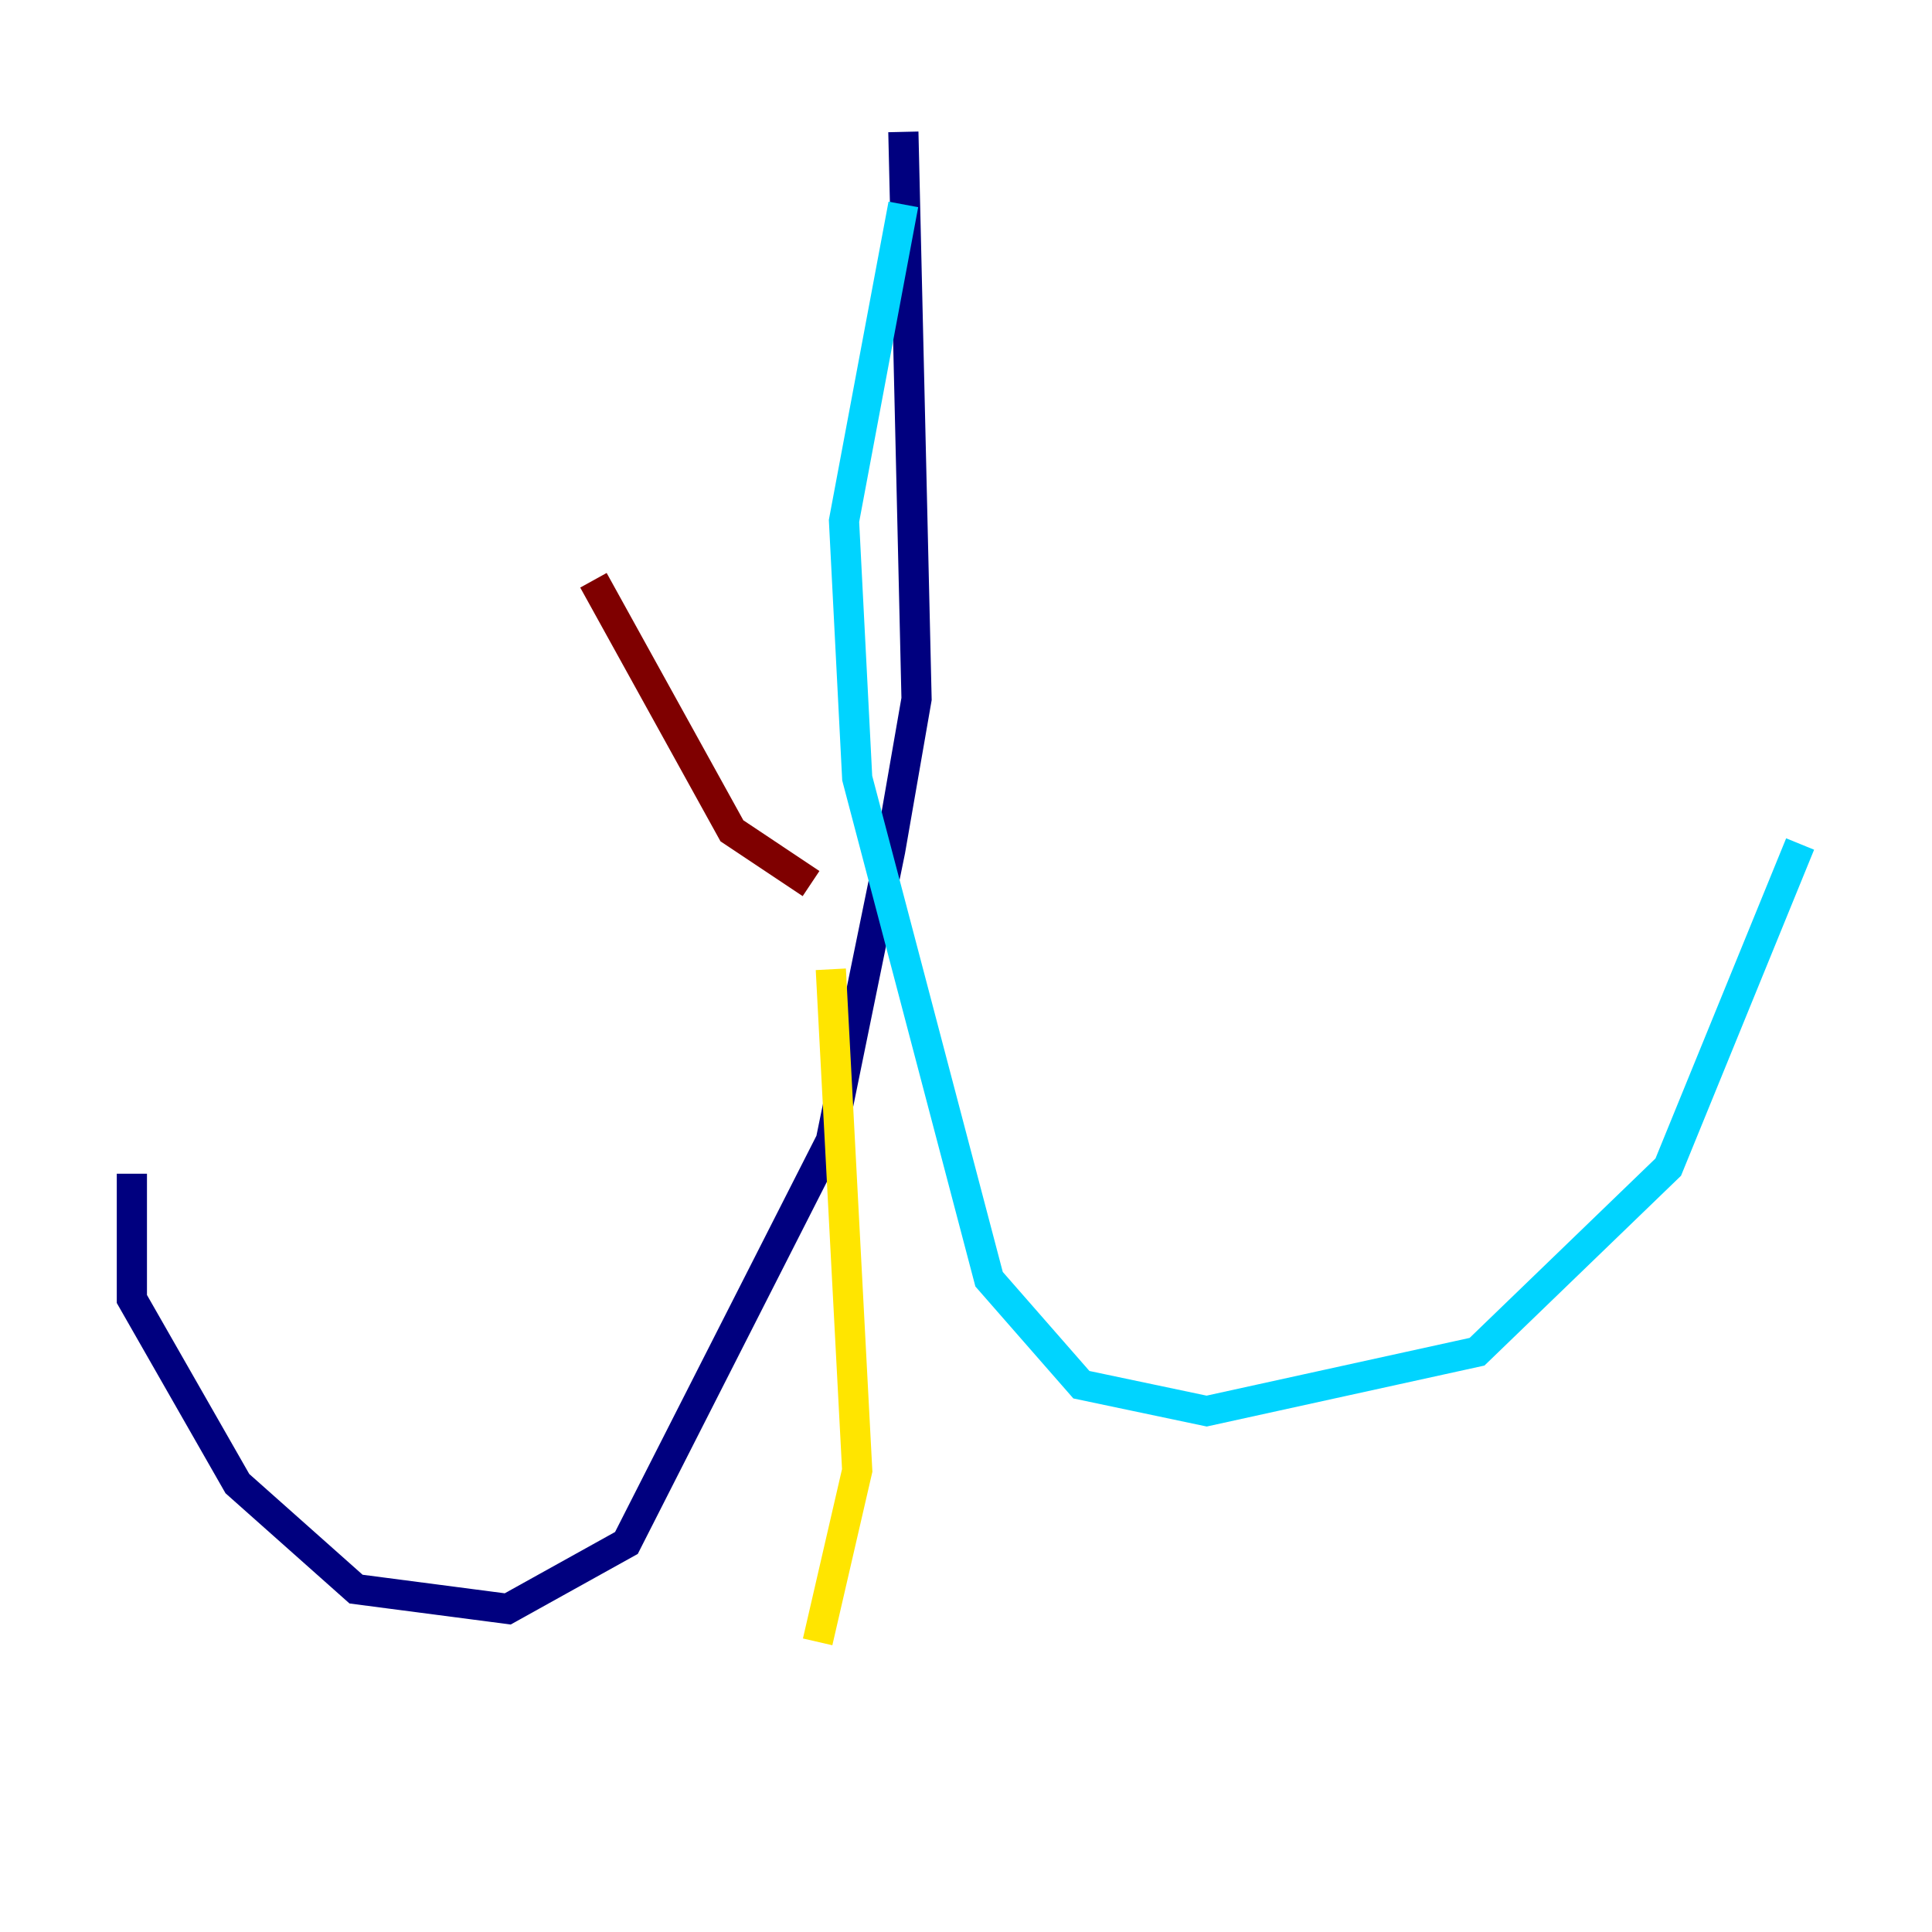 <?xml version="1.0" encoding="utf-8" ?>
<svg baseProfile="tiny" height="128" version="1.2" viewBox="0,0,128,128" width="128" xmlns="http://www.w3.org/2000/svg" xmlns:ev="http://www.w3.org/2001/xml-events" xmlns:xlink="http://www.w3.org/1999/xlink"><defs /><polyline fill="none" points="59.85,8.737 60.724,46.307 58.976,56.355 55.044,75.577 41.502,102.225 33.638,106.594 23.59,105.283 15.727,98.293 8.737,86.061 8.737,77.761" stroke="#00007f" stroke-width="2" /><polyline fill="none" points="59.85,13.543 55.918,34.512 56.792,51.55 65.529,84.751 71.645,91.741 79.945,93.488 97.857,89.556 110.526,77.324 119.263,55.918" stroke="#00d4ff" stroke-width="2" /><polyline fill="none" points="55.044,64.218 56.792,97.42 54.171,108.778" stroke="#ffe500" stroke-width="2" /><polyline fill="none" points="53.734,58.539 48.492,55.044 39.317,38.444" stroke="#7f0000" stroke-width="2" /></svg>
